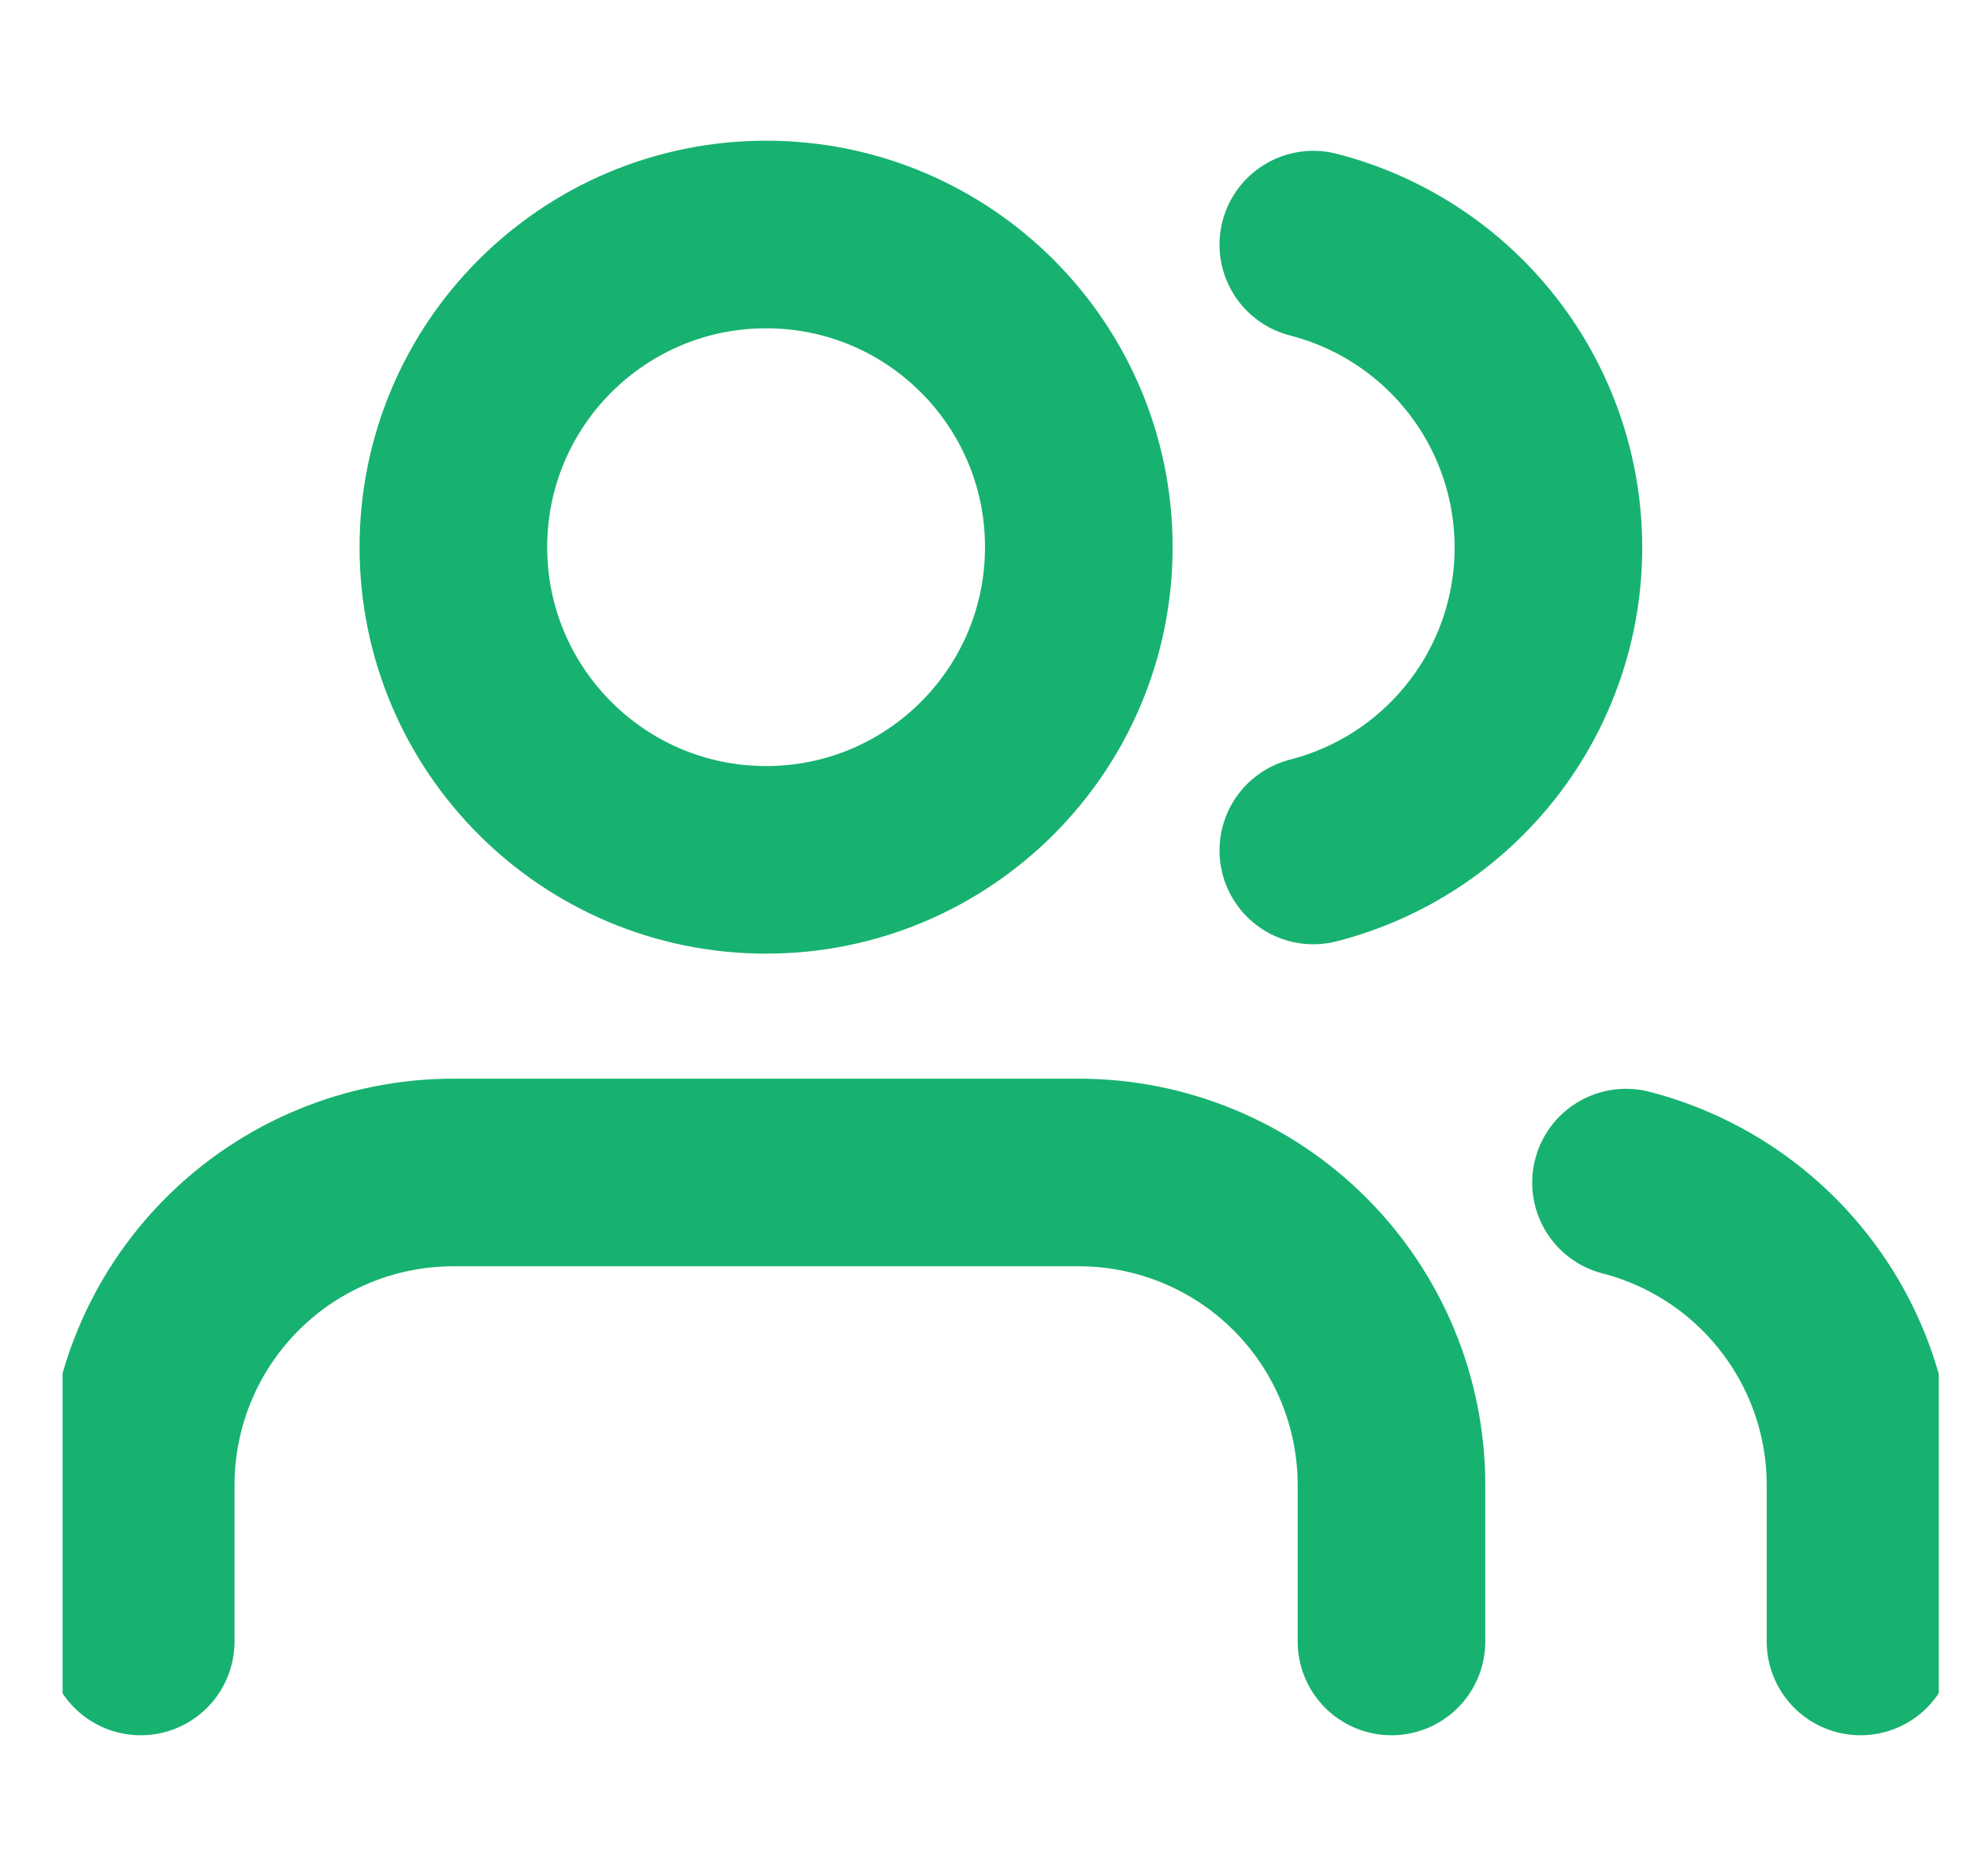 <svg width="21" height="20" viewBox="0 0 21 20" fill="none" xmlns="http://www.w3.org/2000/svg">
<g clip-path="url(#clip0_7_728)">
<path d="M14.833 17.5V15.833C14.833 14.949 14.482 14.101 13.857 13.476C13.232 12.851 12.384 12.5 11.5 12.5H4.833C3.949 12.5 3.101 12.851 2.476 13.476C1.851 14.101 1.5 14.949 1.5 15.833V17.5M19.833 17.5V15.833C19.833 15.095 19.587 14.377 19.134 13.794C18.682 13.21 18.048 12.793 17.333 12.608M14 2.608C14.717 2.792 15.352 3.209 15.806 3.794C16.26 4.378 16.506 5.097 16.506 5.838C16.506 6.578 16.26 7.297 15.806 7.881C15.352 8.466 14.717 8.883 14 9.067M11.5 5.833C11.5 7.674 10.008 9.167 8.167 9.167C6.326 9.167 4.833 7.674 4.833 5.833C4.833 3.992 6.326 2.5 8.167 2.5C10.008 2.5 11.5 3.992 11.5 5.833Z" stroke="#17B270" stroke-width="2" stroke-linecap="round" stroke-linejoin="round"/>
</g>
<defs>
<clipPath id="clip0_7_728">
<rect width="20" height="20" fill="white" transform="translate(0.667)"/>
</clipPath>
</defs>
</svg>
